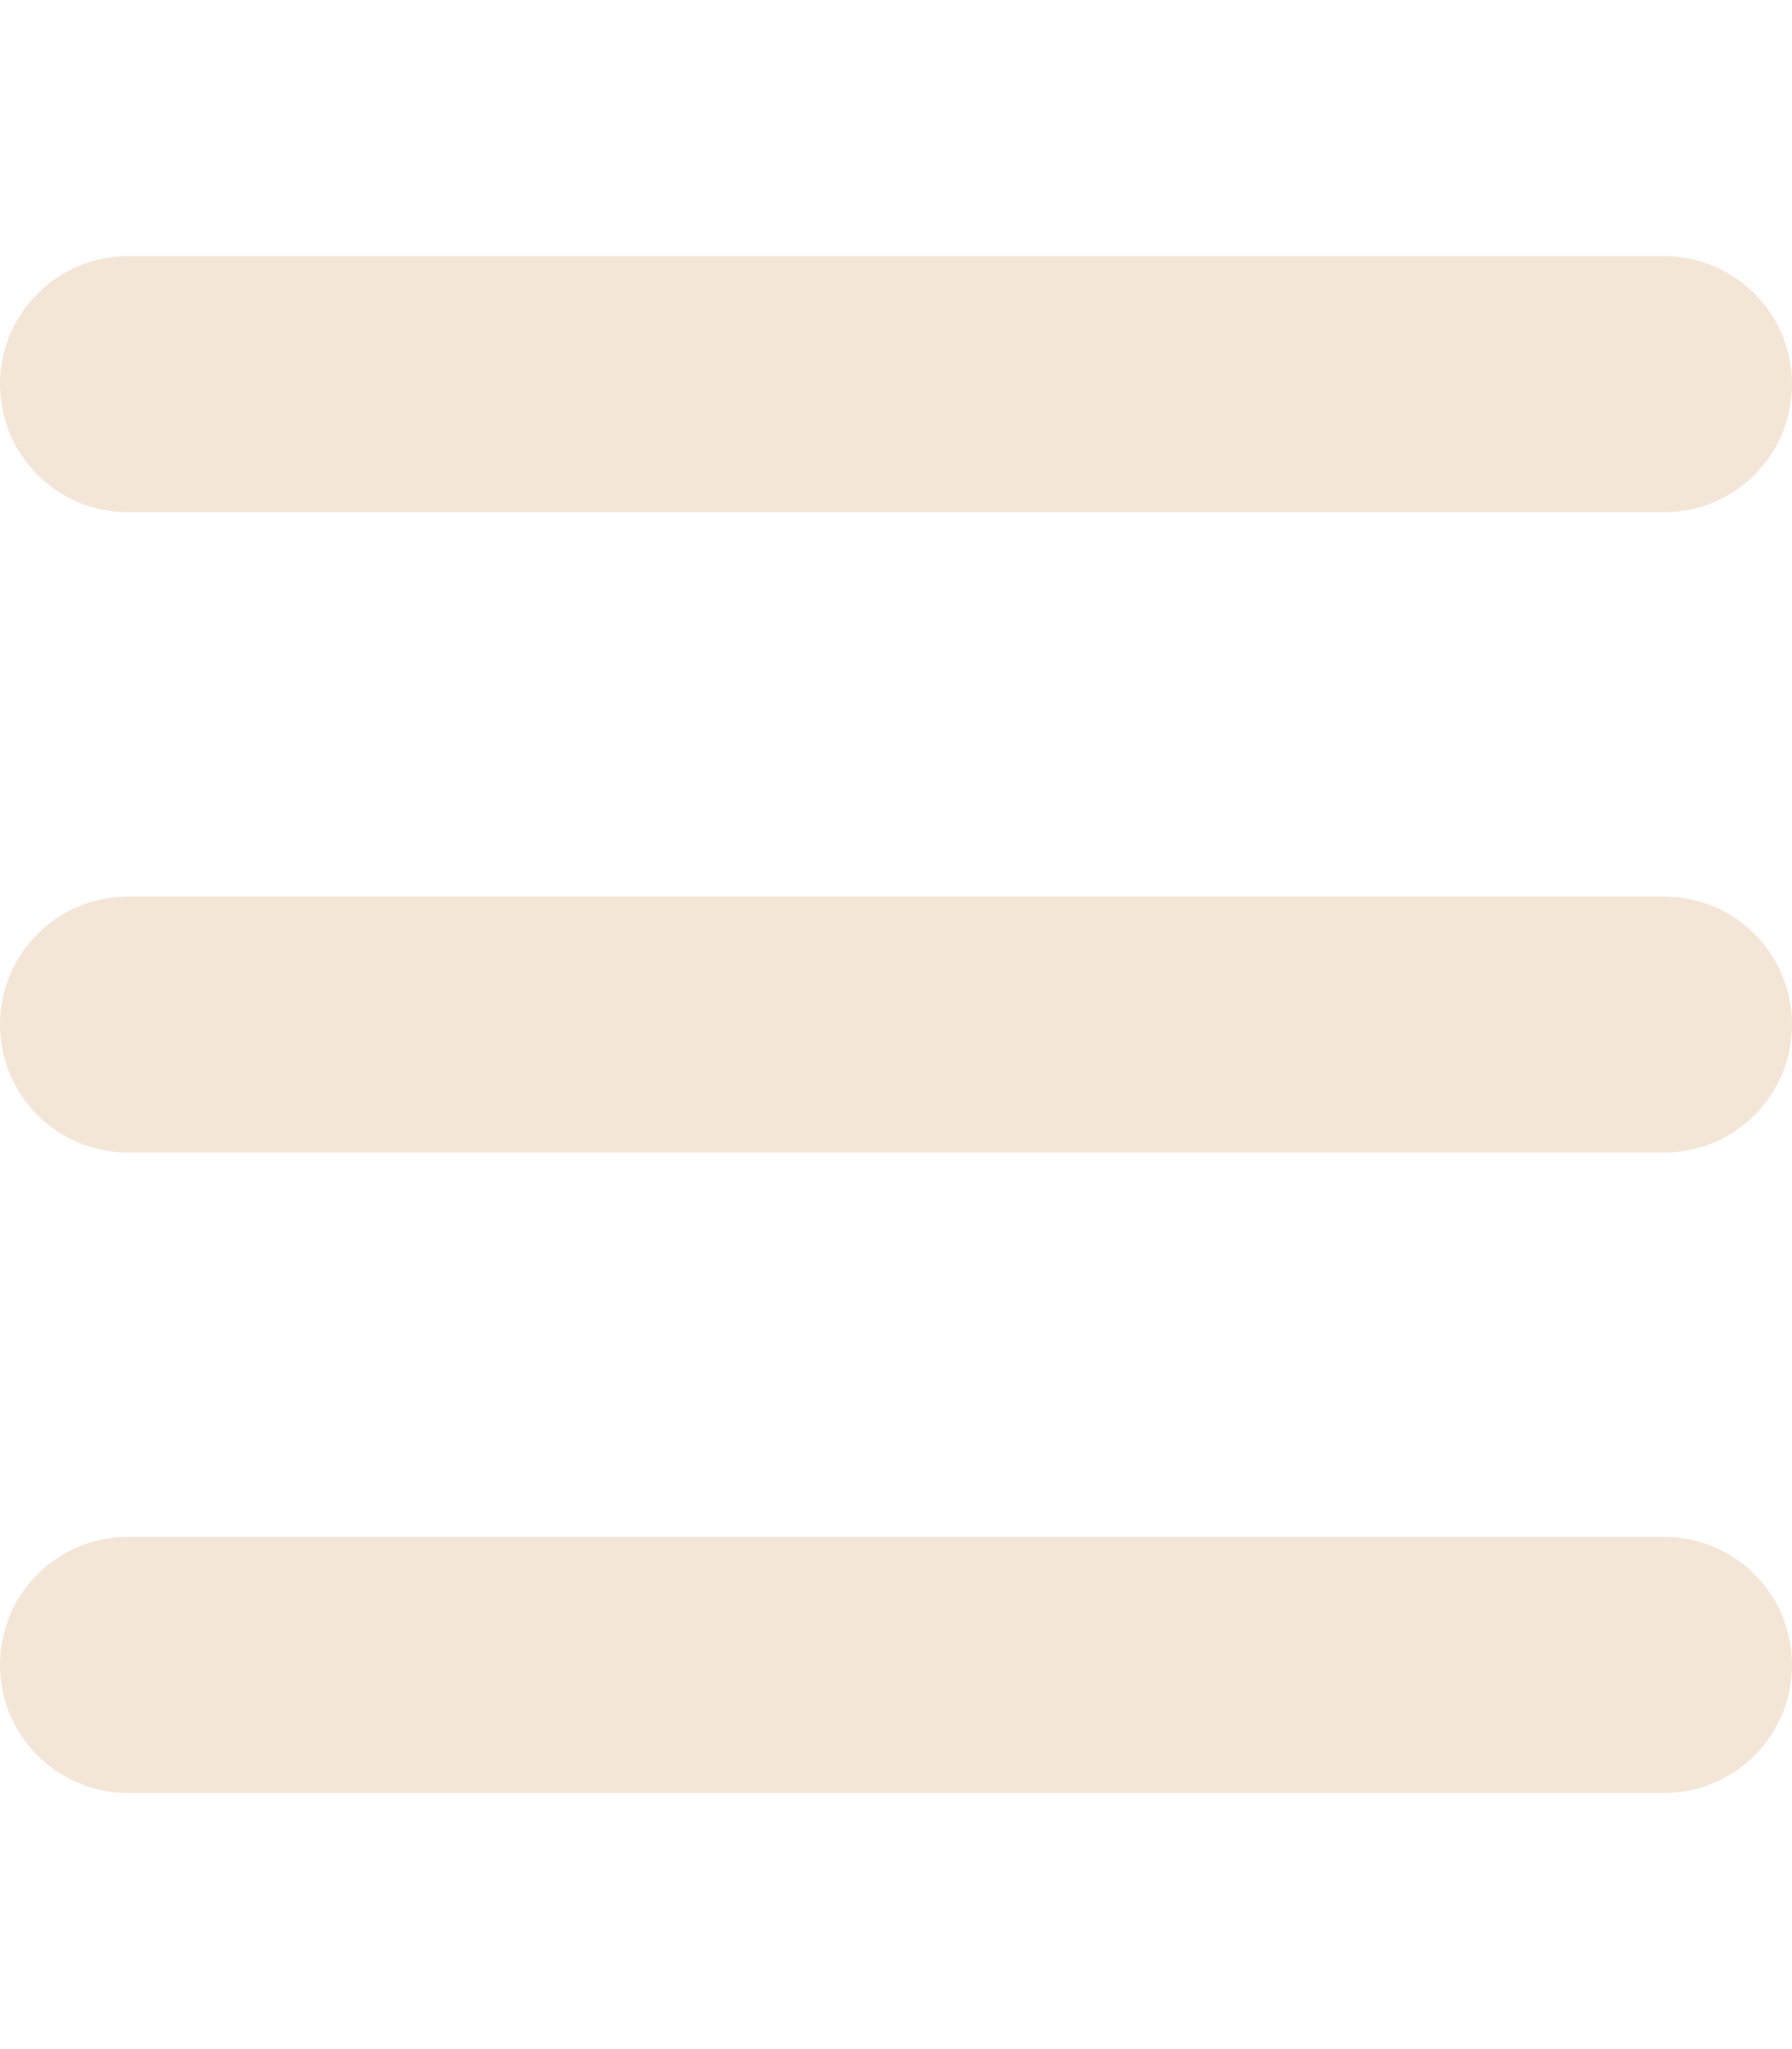 <?xml version="1.0" encoding="utf-8"?>
<!-- Generator: Adobe Illustrator 26.0.1, SVG Export Plug-In . SVG Version: 6.00 Build 0)  -->
<svg version="1.1" id="Layer_1" focusable="false" xmlns="http://www.w3.org/2000/svg" xmlns:xlink="http://www.w3.org/1999/xlink"
	 x="0px" y="0px" viewBox="0 0 448 512" style="enable-background:new 0 0 448 512;" xml:space="preserve">
<style type="text/css">
	.st0{fill:#F4E6D7;}
</style>
<path class="st0" d="M0,96c0-17.67,14.33-32,32-32h384c17.7,0,32,14.33,32,32c0,17.7-14.3,32-32,32H32C14.33,128,0,113.7,0,96z
	 M0,256c0-17.7,14.33-32,32-32h384c17.7,0,32,14.3,32,32s-14.3,32-32,32H32C14.33,288,0,273.7,0,256z M416,448H32
	c-17.67,0-32-14.3-32-32s14.33-32,32-32h384c17.7,0,32,14.3,32,32S433.7,448,416,448z"/>
</svg>
